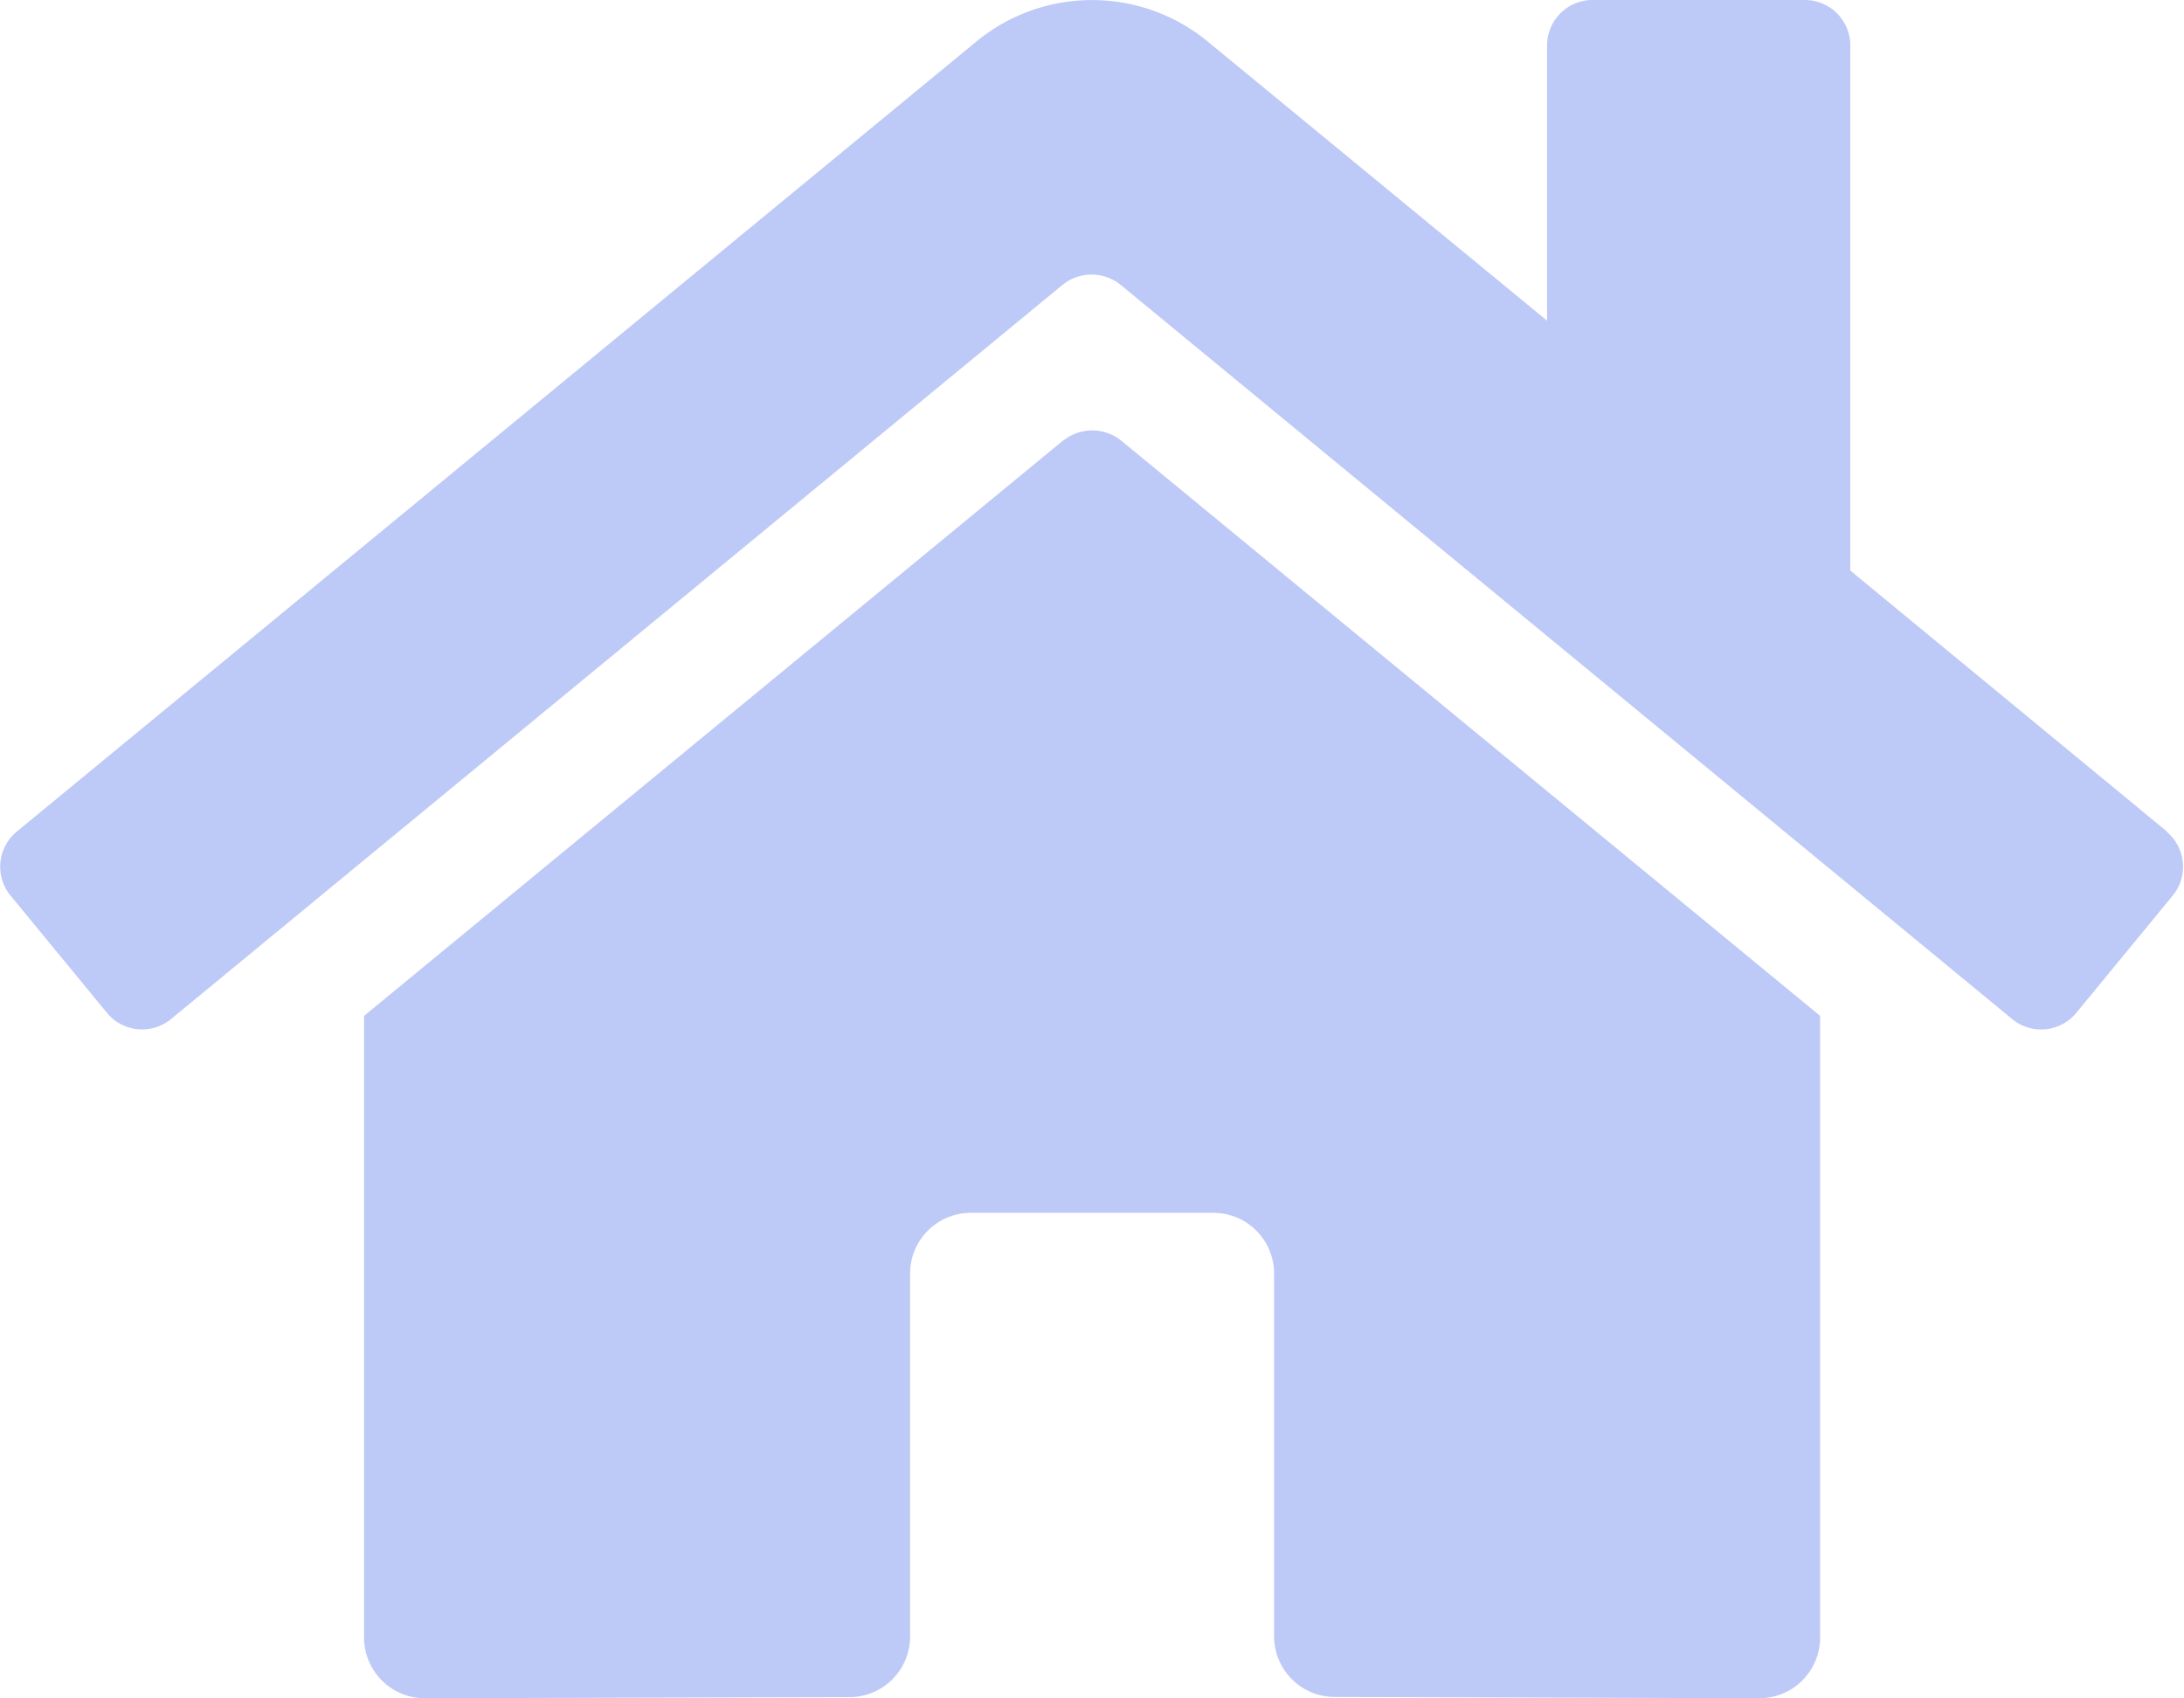 <svg xmlns="http://www.w3.org/2000/svg" width="24" height="18.663" viewBox="0 0 24 18.663"><path d="M11.681,6.177,4,12.5v6.828A.667.667,0,0,0,4.666,20l4.669-.012A.667.667,0,0,0,10,19.32V15.332a.667.667,0,0,1,.667-.667h2.666a.667.667,0,0,1,.667.667v3.985a.667.667,0,0,0,.667.669L19.332,20A.667.667,0,0,0,20,19.332V12.5l-7.68-6.322a.508.508,0,0,0-.637,0Zm12.134,4.3L20.332,7.606V1.835a.5.5,0,0,0-.5-.5H17.5a.5.5,0,0,0-.5.5V4.86l-3.73-3.069a2,2,0,0,0-2.541,0L.181,10.477a.5.5,0,0,0-.067.7l1.062,1.292a.5.5,0,0,0,.7.068l9.8-8.072a.508.508,0,0,1,.637,0l9.8,8.072a.5.5,0,0,0,.7-.067l1.062-1.292a.5.5,0,0,0-.071-.705Z" transform="translate(0.001 -1.335)" fill="#bdc9f7"/></svg>
